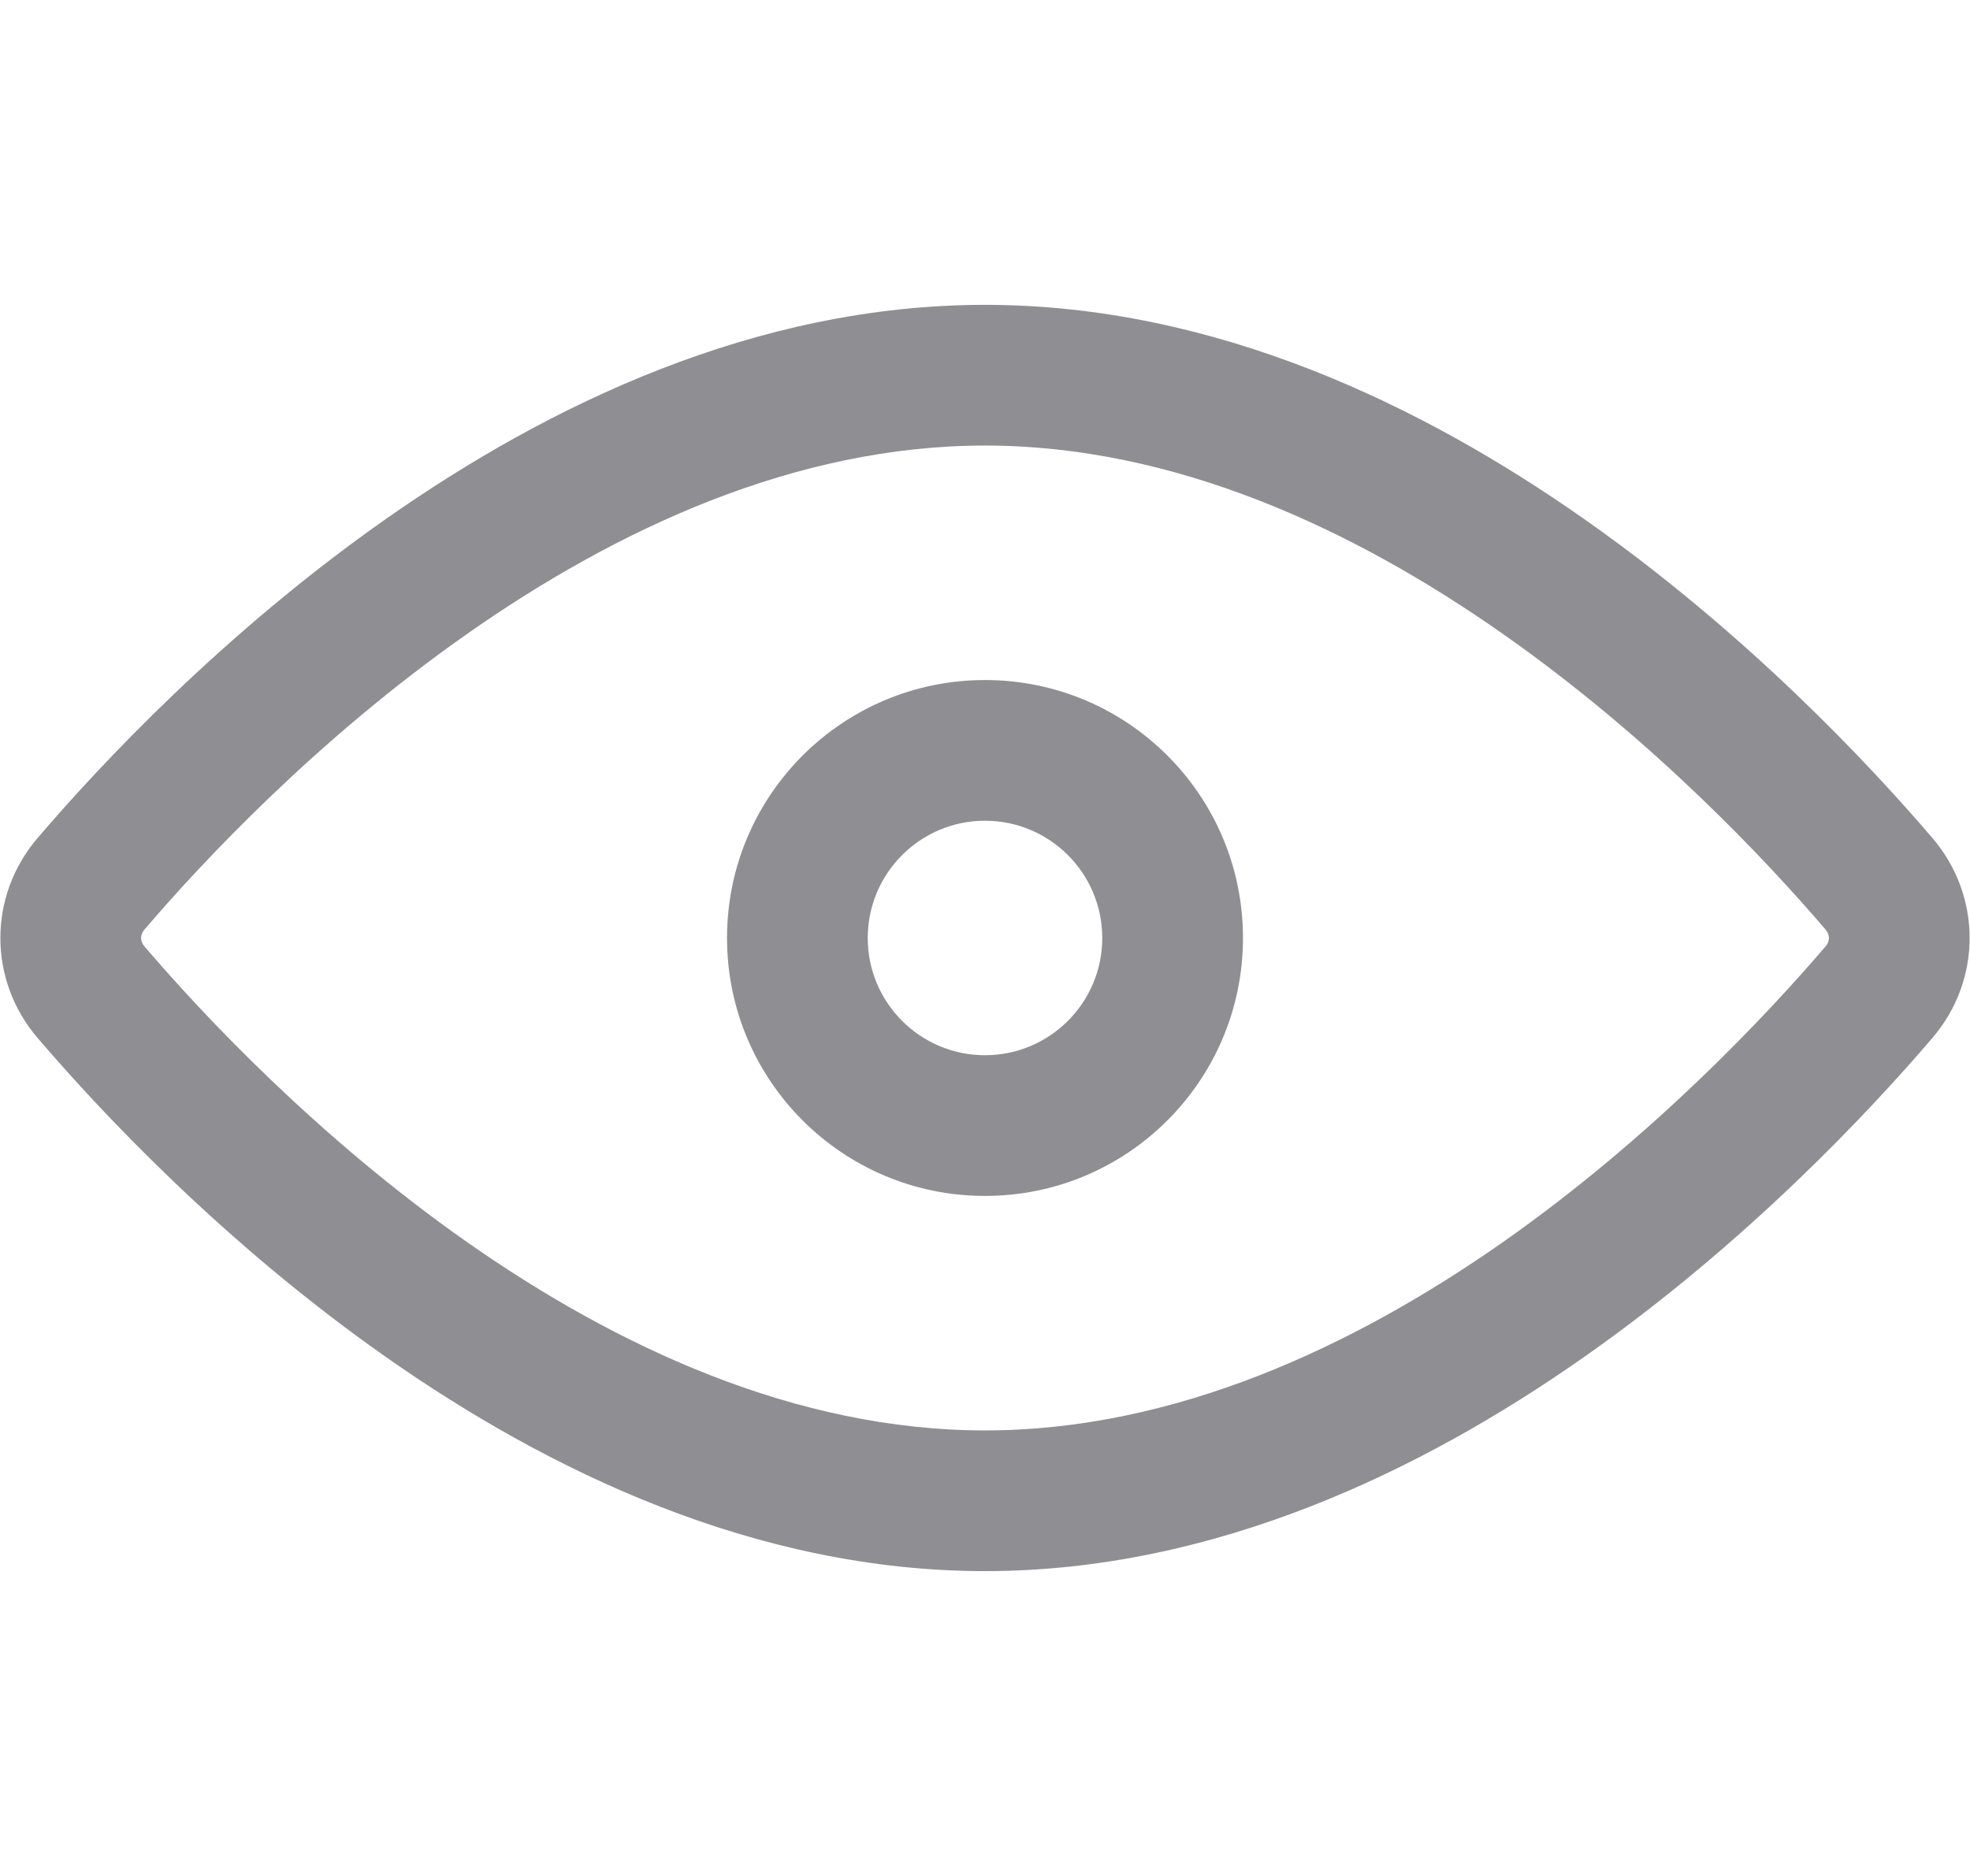 <svg xmlns="http://www.w3.org/2000/svg" width="21" height="20" viewBox="0 0 21 20" fill="none">
    <path
        fill-rule="evenodd"
        clip-rule="evenodd"
        d="M4.974 6.762C3.381 7.88 2.16 9.185 1.54 9.91C1.513 9.941 1.504 9.973 1.504 10C1.504 10.027 1.513 10.058 1.54 10.09C2.16 10.815 3.381 12.12 4.974 13.239C6.574 14.361 8.484 15.25 10.5 15.25C12.516 15.25 14.426 14.361 16.026 13.239C17.619 12.12 18.84 10.815 19.46 10.09C19.487 10.059 19.496 10.027 19.496 10C19.496 9.973 19.487 9.942 19.46 9.91C18.84 9.185 17.619 7.88 16.026 6.762C14.426 5.638 12.516 4.75 10.5 4.75C8.484 4.75 6.574 5.638 4.974 6.762ZM4.112 5.534C5.84 4.321 8.052 3.25 10.5 3.25C12.948 3.25 15.16 4.321 16.888 5.534C18.622 6.751 19.935 8.157 20.6 8.935C21.128 9.552 21.128 10.448 20.6 11.065C19.935 11.842 18.622 13.249 16.888 14.466C15.16 15.679 12.948 16.75 10.5 16.75C8.052 16.75 5.84 15.679 4.112 14.466C2.378 13.249 1.065 11.843 0.4 11.065C-0.128 10.448 -0.128 9.552 0.4 8.935C1.065 8.157 2.378 6.751 4.112 5.534ZM10.5 8.75C9.81 8.75 9.25 9.31 9.25 10C9.25 10.69 9.81 11.25 10.5 11.25C11.19 11.25 11.75 10.69 11.75 10C11.75 9.31 11.19 8.75 10.5 8.75ZM7.75 10C7.75 8.481 8.981 7.25 10.5 7.25C12.019 7.25 13.25 8.481 13.25 10C13.25 11.519 12.019 12.75 10.5 12.75C8.981 12.75 7.75 11.519 7.75 10Z"
        fill="#8F8E93"
    />
</svg>

